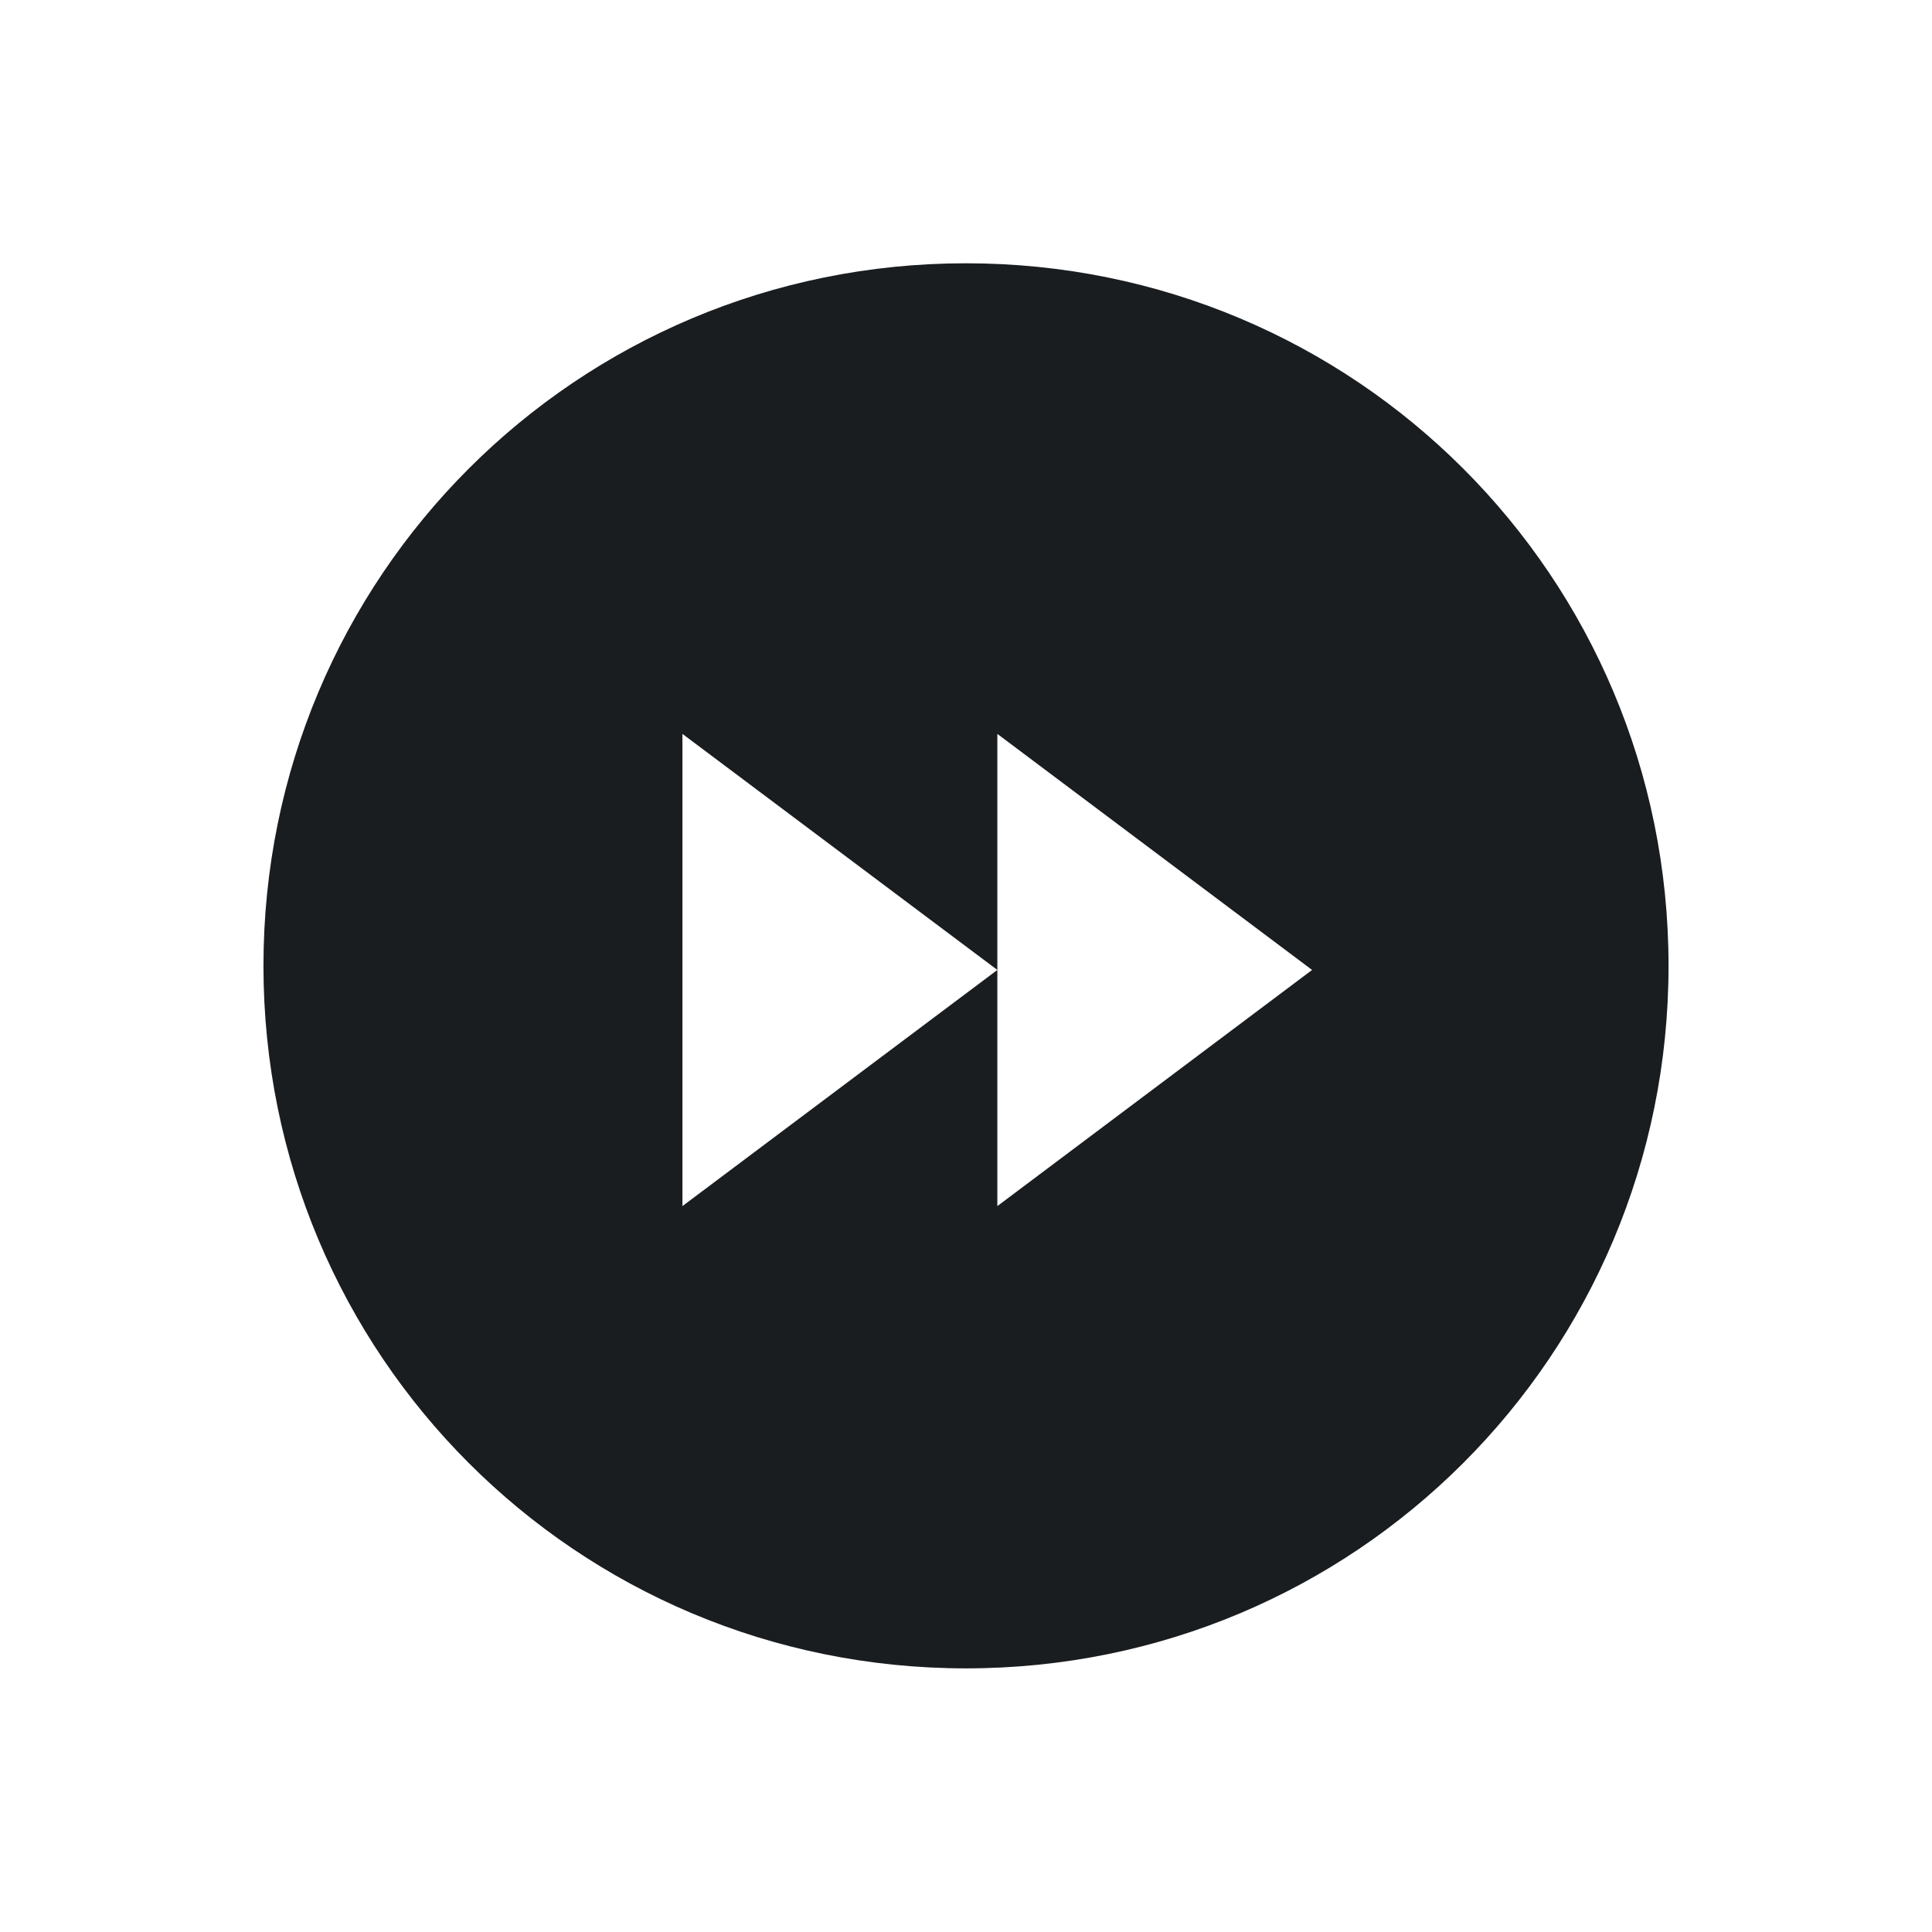 <svg xmlns="http://www.w3.org/2000/svg" viewBox="0 0 22 22"><path d="m11 3c-4.432 0-8 3.568-8 8 0 4.432 3.568 8 8 8 4.432 0 8-3.568 8-8 0-4.432-3.568-8-8-8m-3.229 5.359l3.586 2.688v-2.688l3.584 2.688-3.584 2.689v-2.689l-3.586 2.689v-5.377" transform="translate(0-.002)" fill="#1A1D20"/></svg>